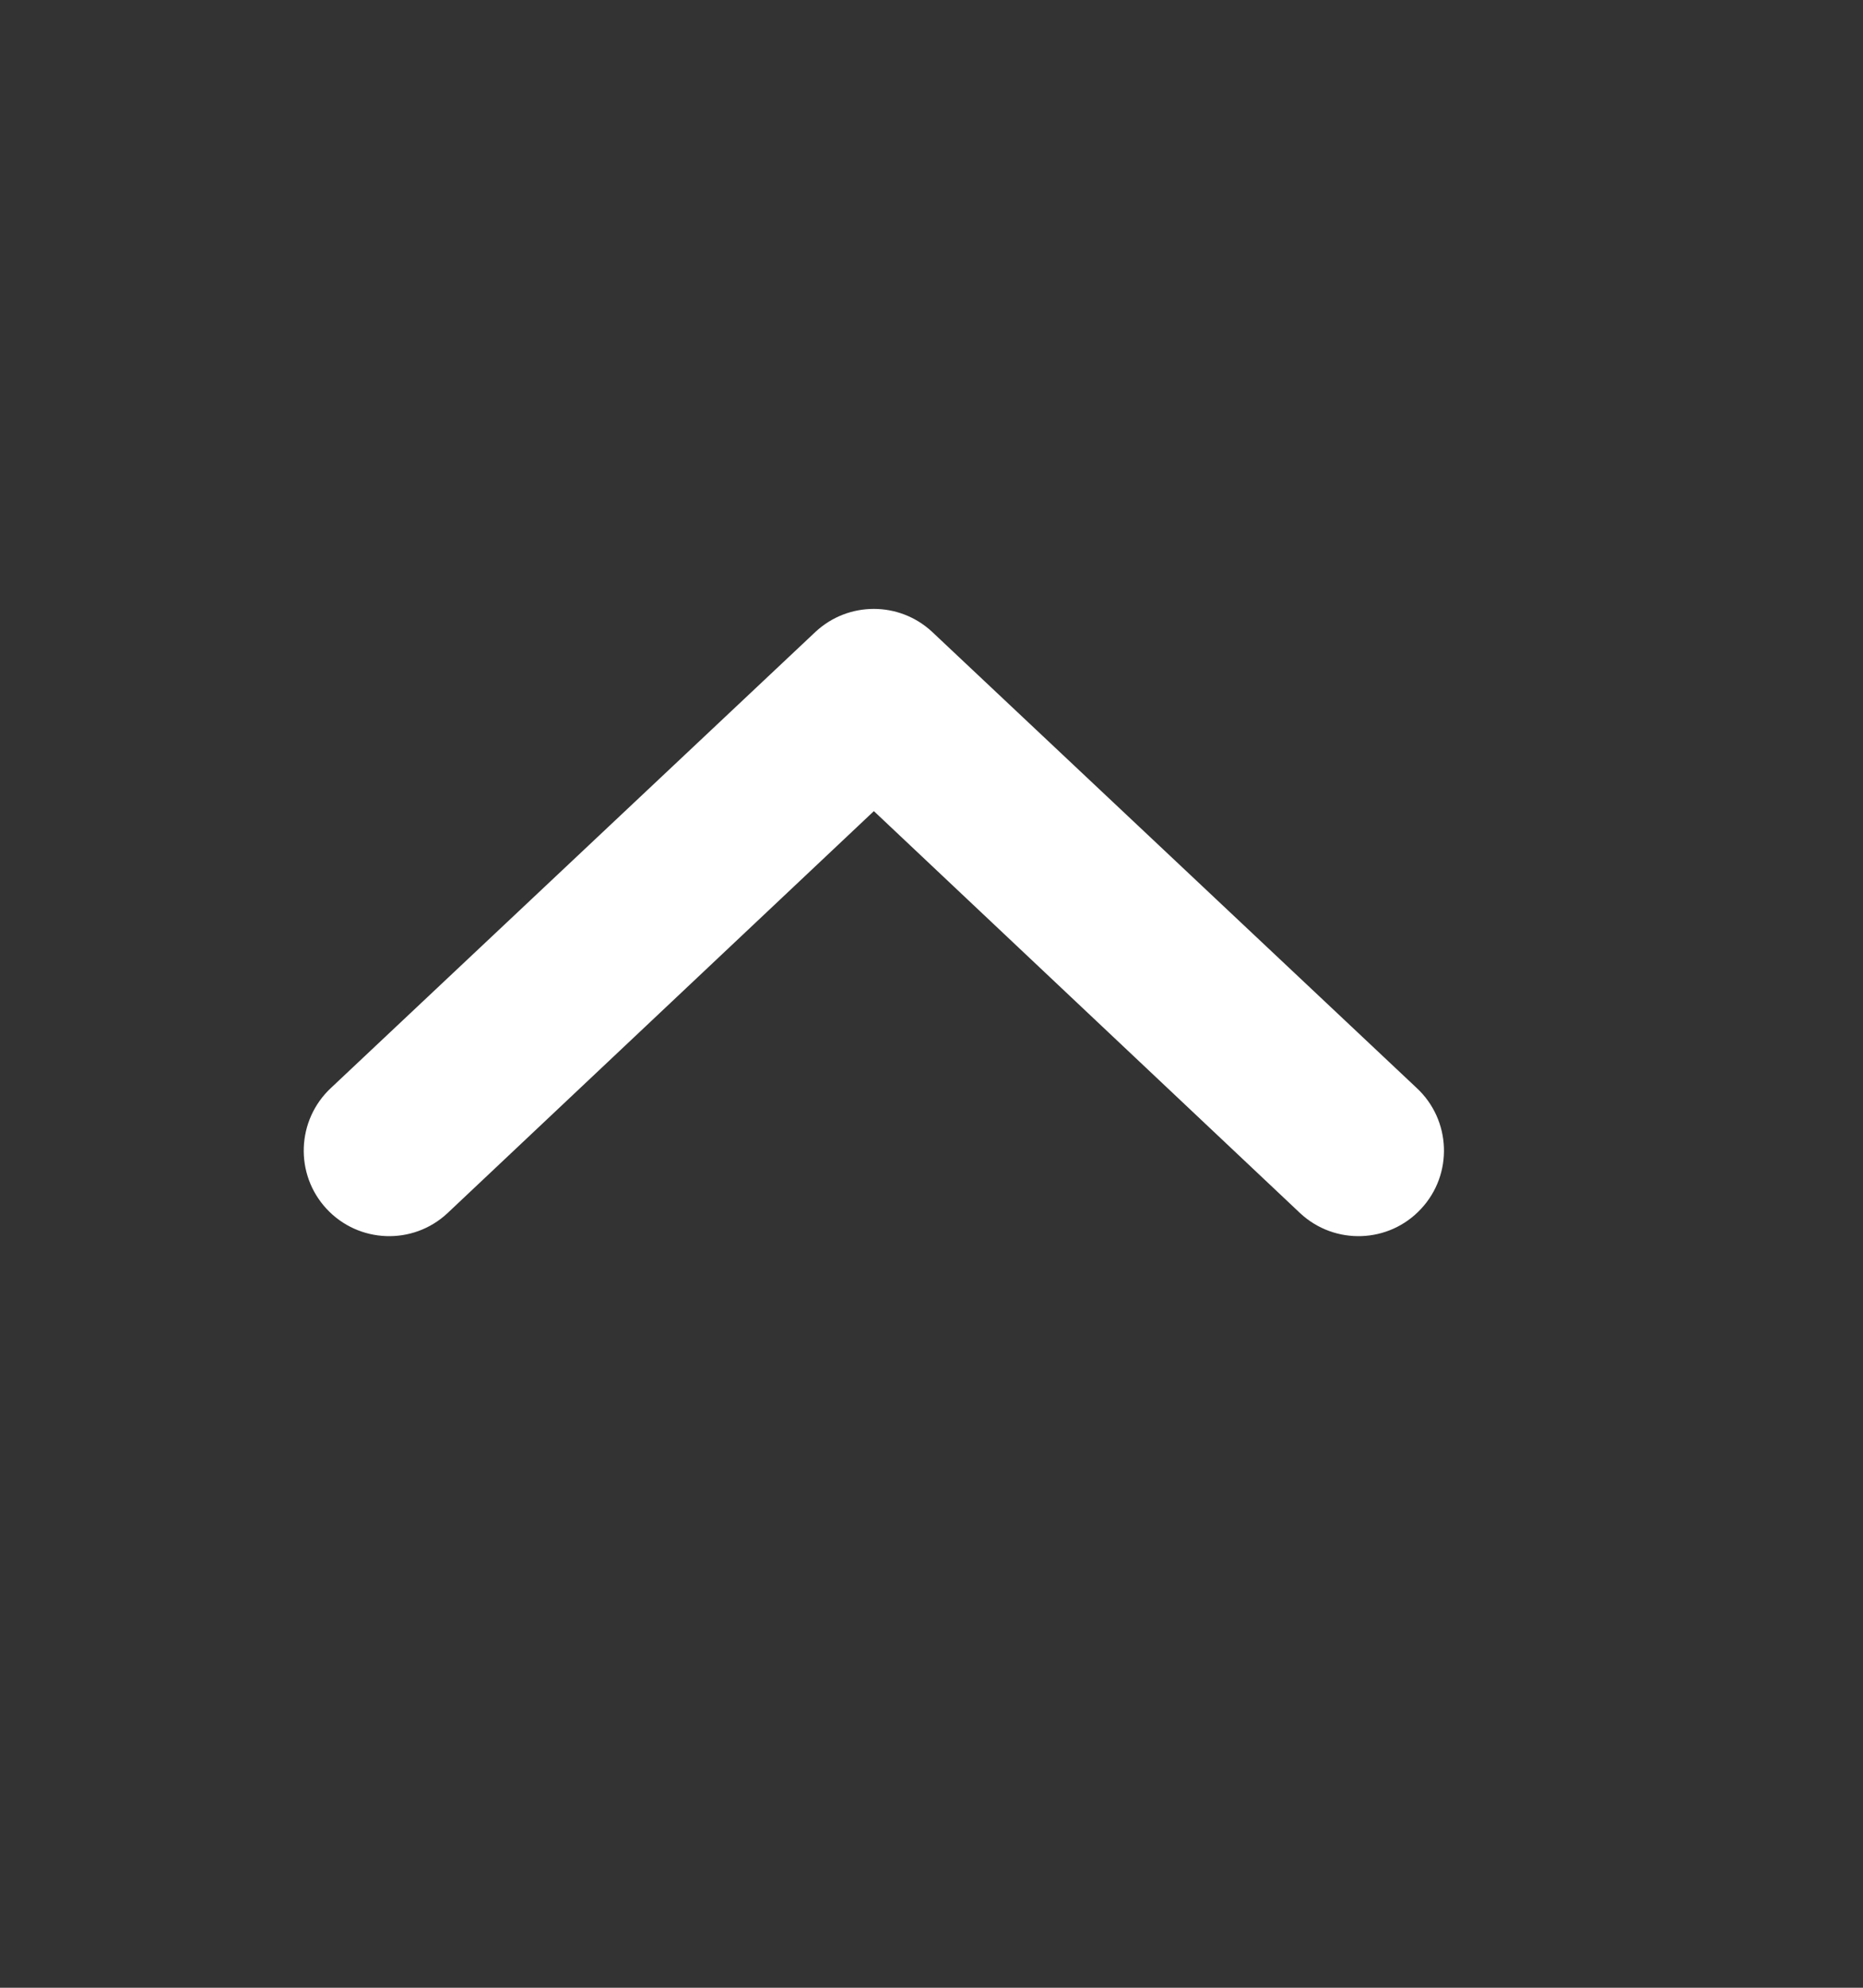 <svg width="15" height="16" viewBox="0 0 15 16" fill="none" xmlns="http://www.w3.org/2000/svg">
<rect x="0" y="0" width="15" height="16" fill="#333333" stroke="none"/>
<path d="M2.629 9.73C2.888 10.009 3.324 10.025 3.602 9.766L7.036 6.529L10.469 9.766C10.748 10.025 11.184 10.009 11.442 9.73C11.701 9.452 11.685 9.016 11.406 8.757L7.504 5.085C7.24 4.84 6.831 4.84 6.567 5.085L2.665 8.757C2.387 9.016 2.371 9.452 2.629 9.73Z" fill="white"/>
</svg>
